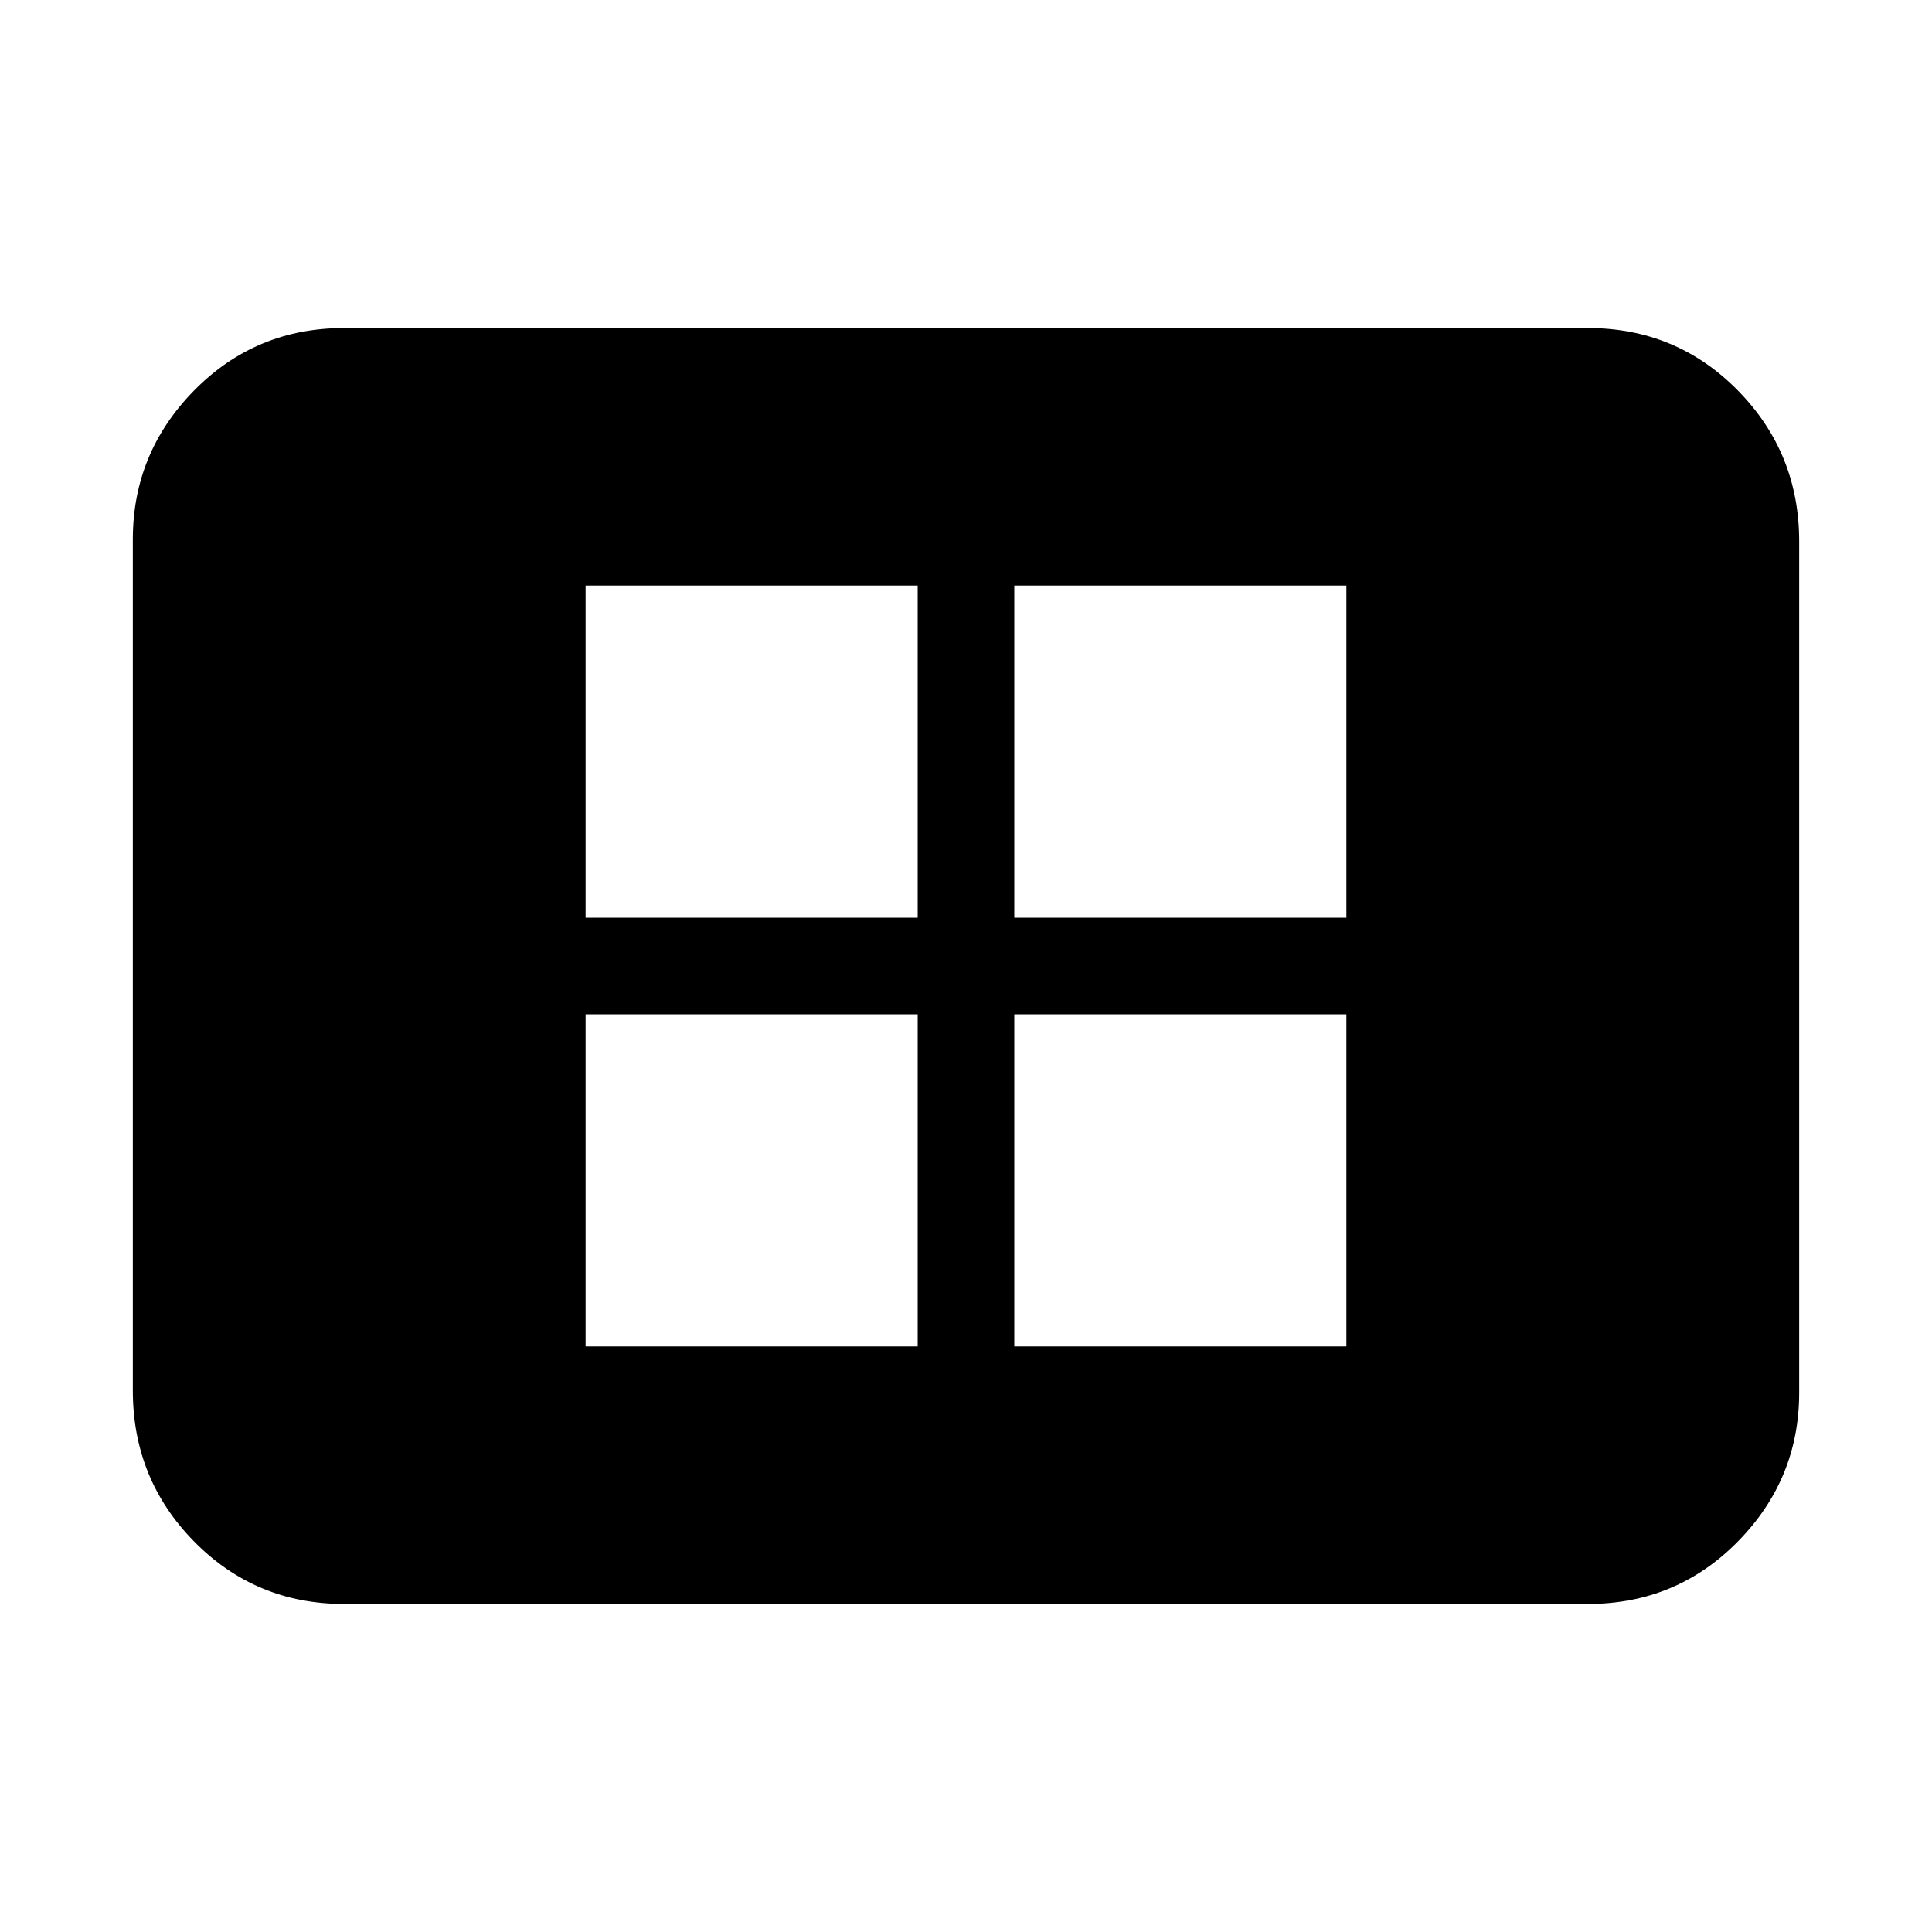<svg xmlns="http://www.w3.org/2000/svg" height="20" width="20"><path d="M6.062 13.938H9.5V10.5H6.062Zm0-4.438H9.5V6.062H6.062Zm4.438 4.438h3.438V10.5H10.5Zm0-4.438h3.438V6.062H10.5Zm-6.938 7.104q-.916 0-1.552-.646-.635-.646-.635-1.562V5.583q0-.895.635-1.541.636-.646 1.552-.646h12.876q.916 0 1.552.646.635.646.635 1.562v8.813q0 .895-.635 1.541-.636.646-1.552.646Z"/></svg>